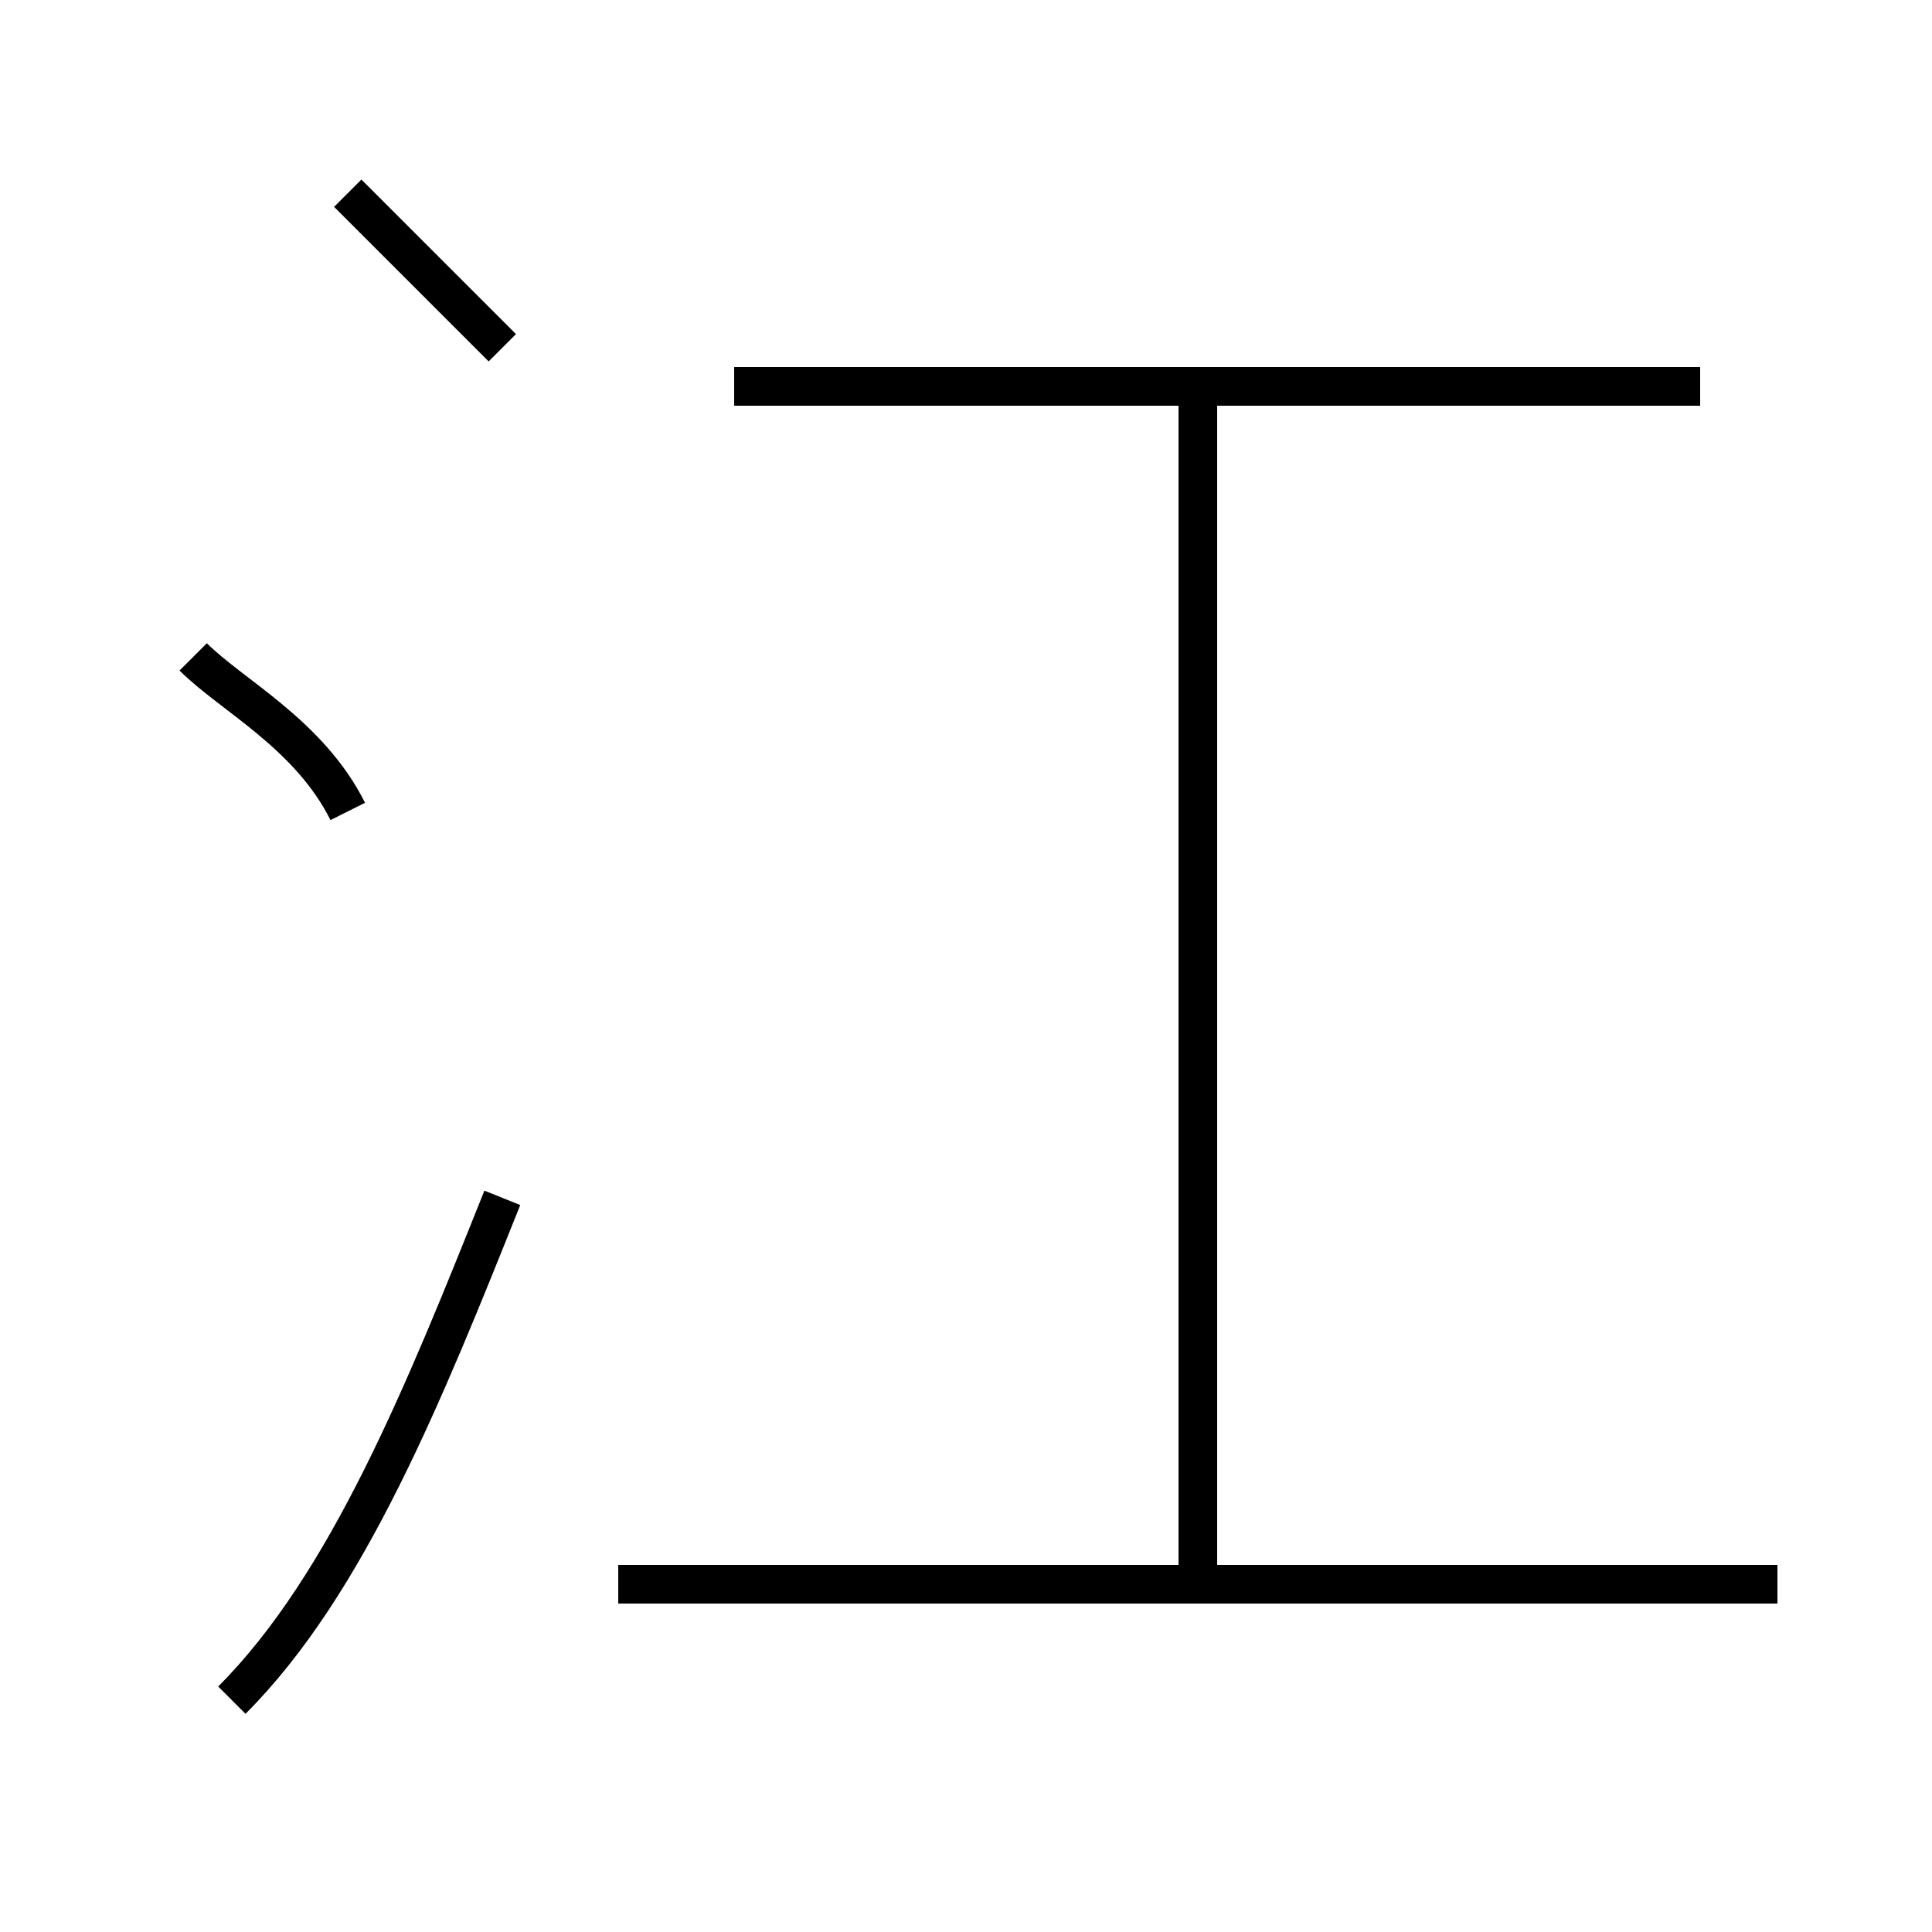 <?xml version='1.0' encoding='utf8'?>
<svg viewBox="0.0 -6.0 50.0 50.0" version="1.1" xmlns="http://www.w3.org/2000/svg">
<rect x="0.0" y="-6.0" width="50.0" height="50.0" fill="#808080" stroke="none"/>
<rect x="-1000" y="-1000" width="2000" height="2000" stroke="white" fill="white"/>
<g style="fill:white;stroke:#000000;  stroke-width:1">
<path d="M 6 0 C 9 -3 11 -8 13 -13 M 9 -23 C 8 -25 6 -26 5 -27 M 46 -3 L 16 -3 M 13 -35 C 12 -36 10 -38 9 -39 M 31 -3 L 31 -34 M 44 -34 L 19 -34" transform="translate(0.0 38.0)" />
</g>
</svg>